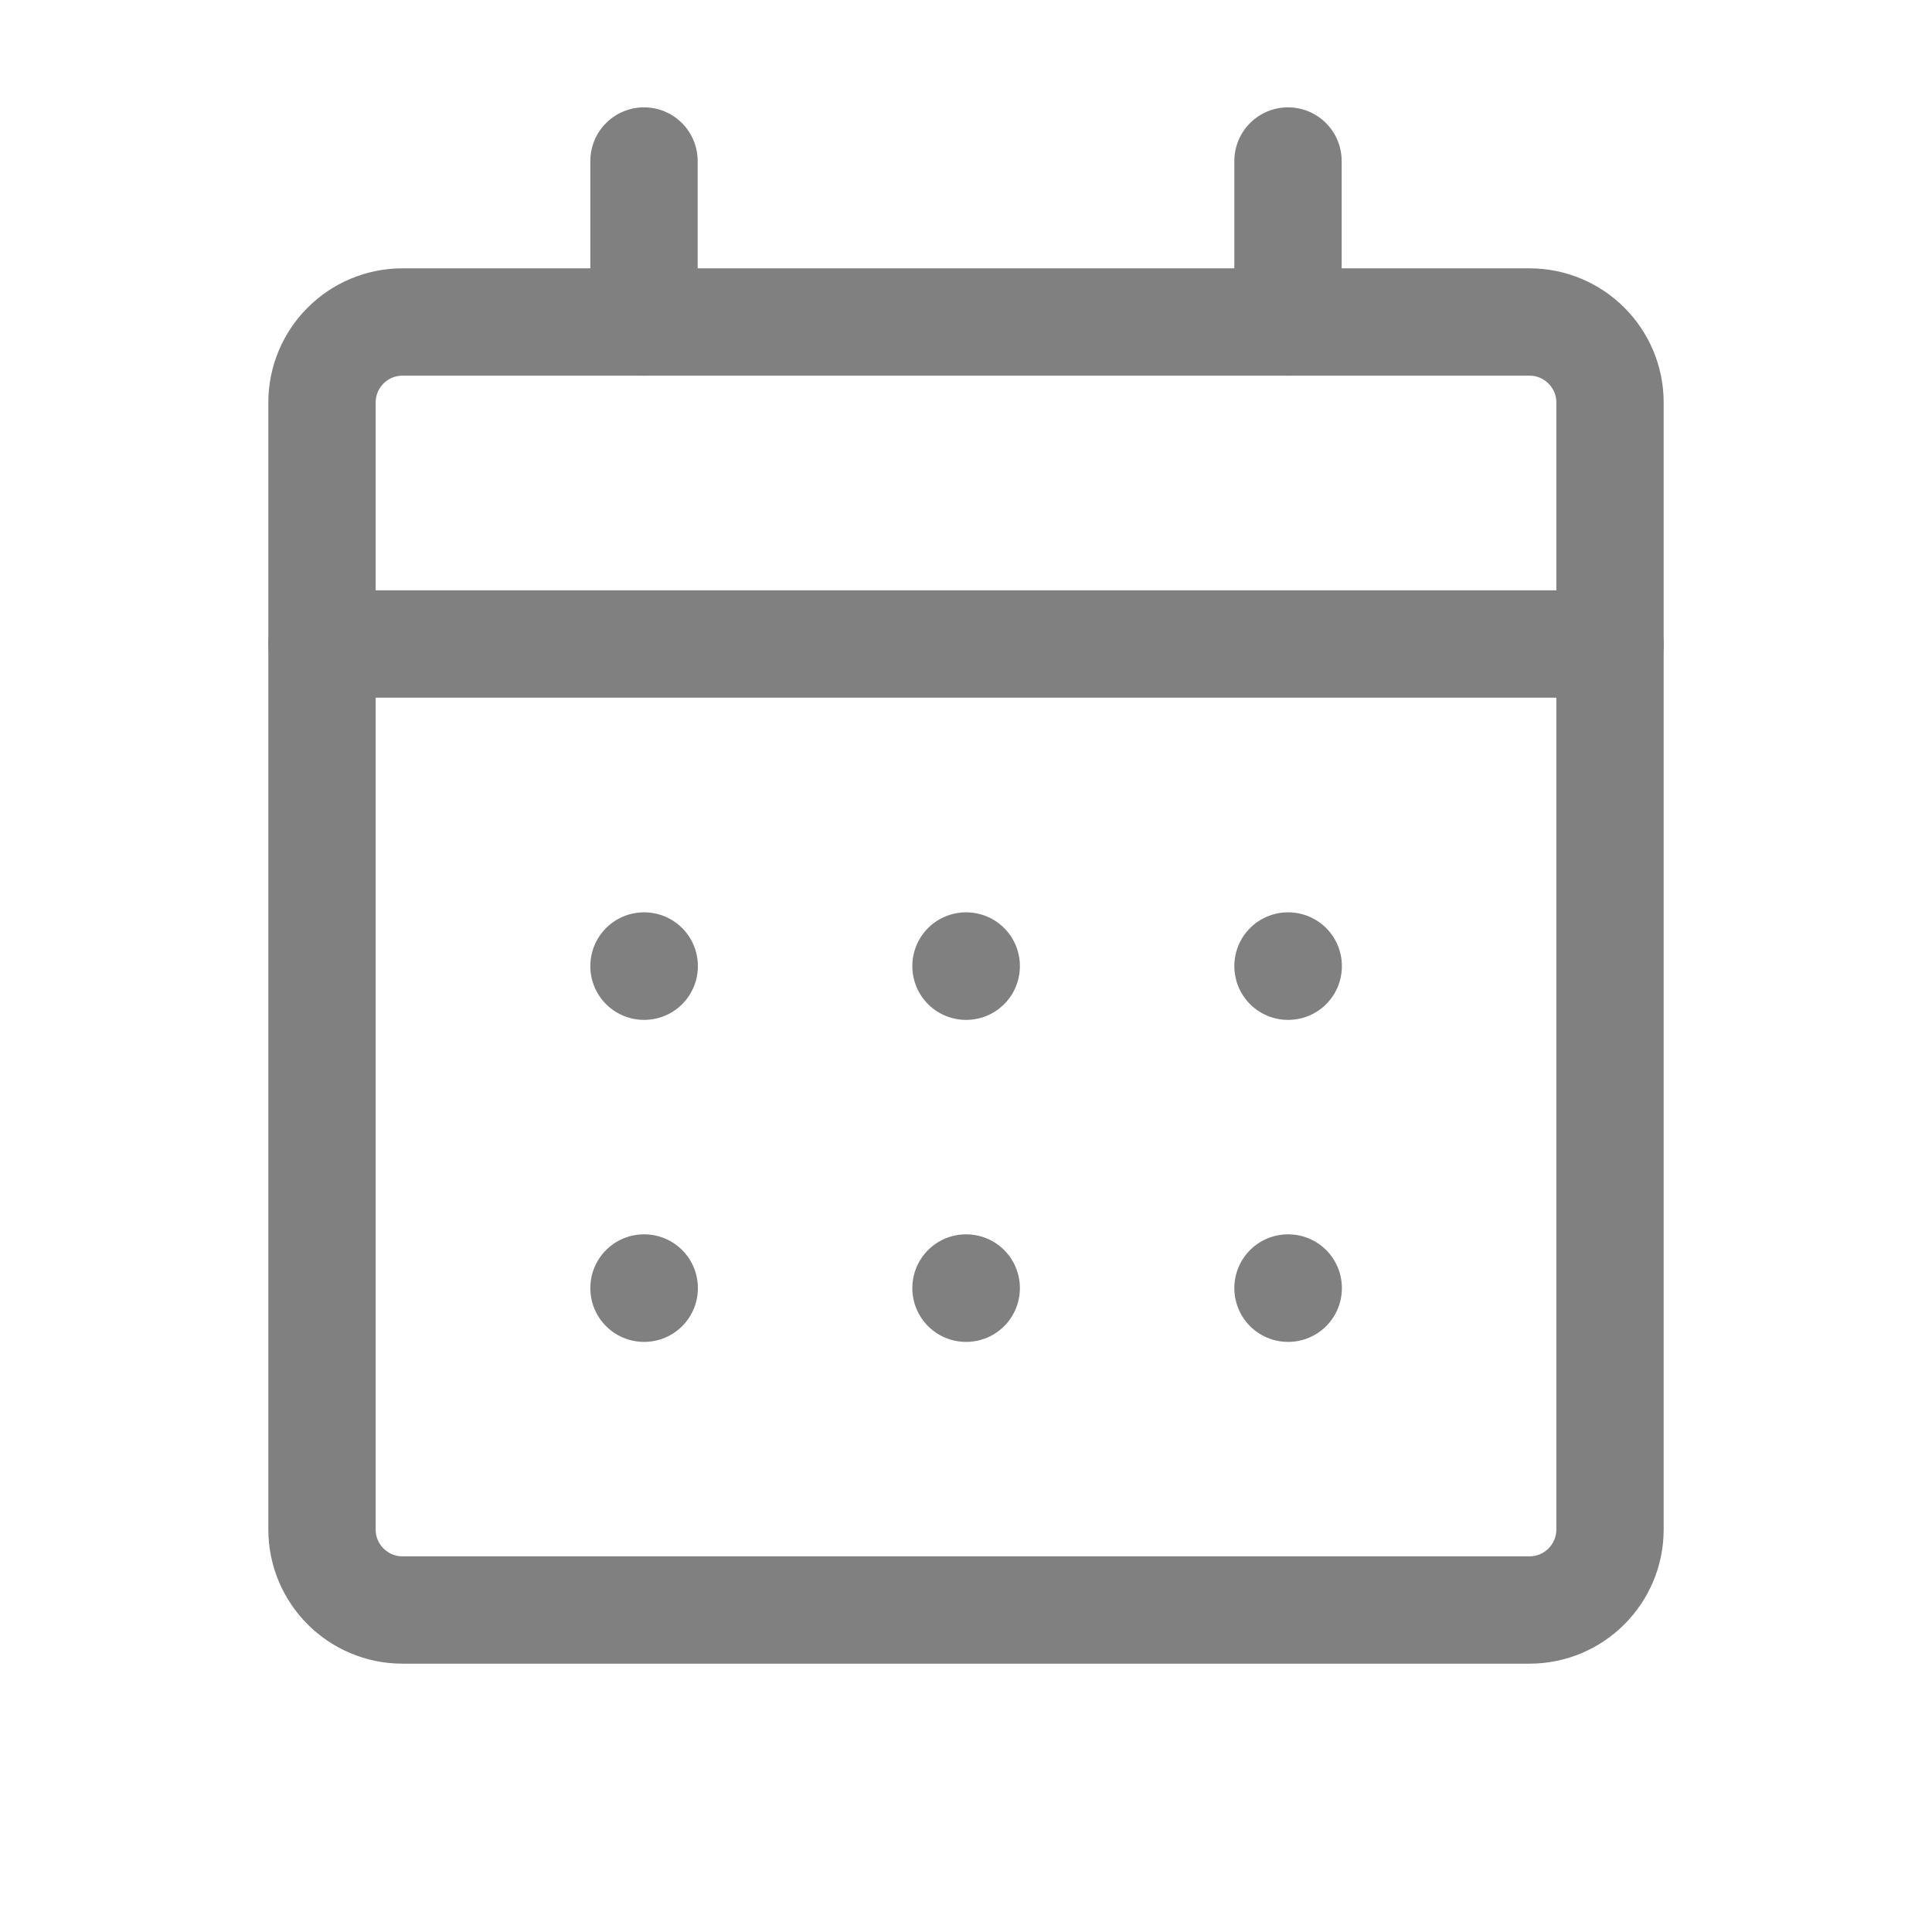 <svg width="18" height="18" viewBox="0 0 18 18" fill="none" xmlns="http://www.w3.org/2000/svg">
<path d="M14.25 3H3.75C3.336 3 3 3.336 3 3.75V14.25C3 14.664 3.336 15 3.75 15H14.25C14.664 15 15 14.664 15 14.25V3.75C15 3.336 14.664 3 14.25 3Z" stroke="#808080" stroke-linecap="round" stroke-linejoin="round"/>
<path d="M12 12H12.002V12.002H12V12Z" stroke="#808080" stroke-linecap="round" stroke-linejoin="round"/>
<path d="M9 12H9.002V12.002H9V12Z" stroke="#808080" stroke-linecap="round" stroke-linejoin="round"/>
<path d="M6 12H6.002V12.002H6V12Z" stroke="#808080" stroke-linecap="round" stroke-linejoin="round"/>
<path d="M12 9H12.002V9.002H12V9Z" stroke="#808080" stroke-linecap="round" stroke-linejoin="round"/>
<path d="M9 9H9.002V9.002H9V9Z" stroke="#808080" stroke-linecap="round" stroke-linejoin="round"/>
<path d="M6 9H6.002V9.002H6V9Z" stroke="#808080" stroke-linecap="round" stroke-linejoin="round"/>
<path d="M3 6H15" stroke="#808080" stroke-linecap="round" stroke-linejoin="round"/>
<path d="M12 1.5V3" stroke="#808080" stroke-linecap="round" stroke-linejoin="round"/>
<path d="M6 1.5V3" stroke="#808080" stroke-linecap="round" stroke-linejoin="round"/>
</svg>